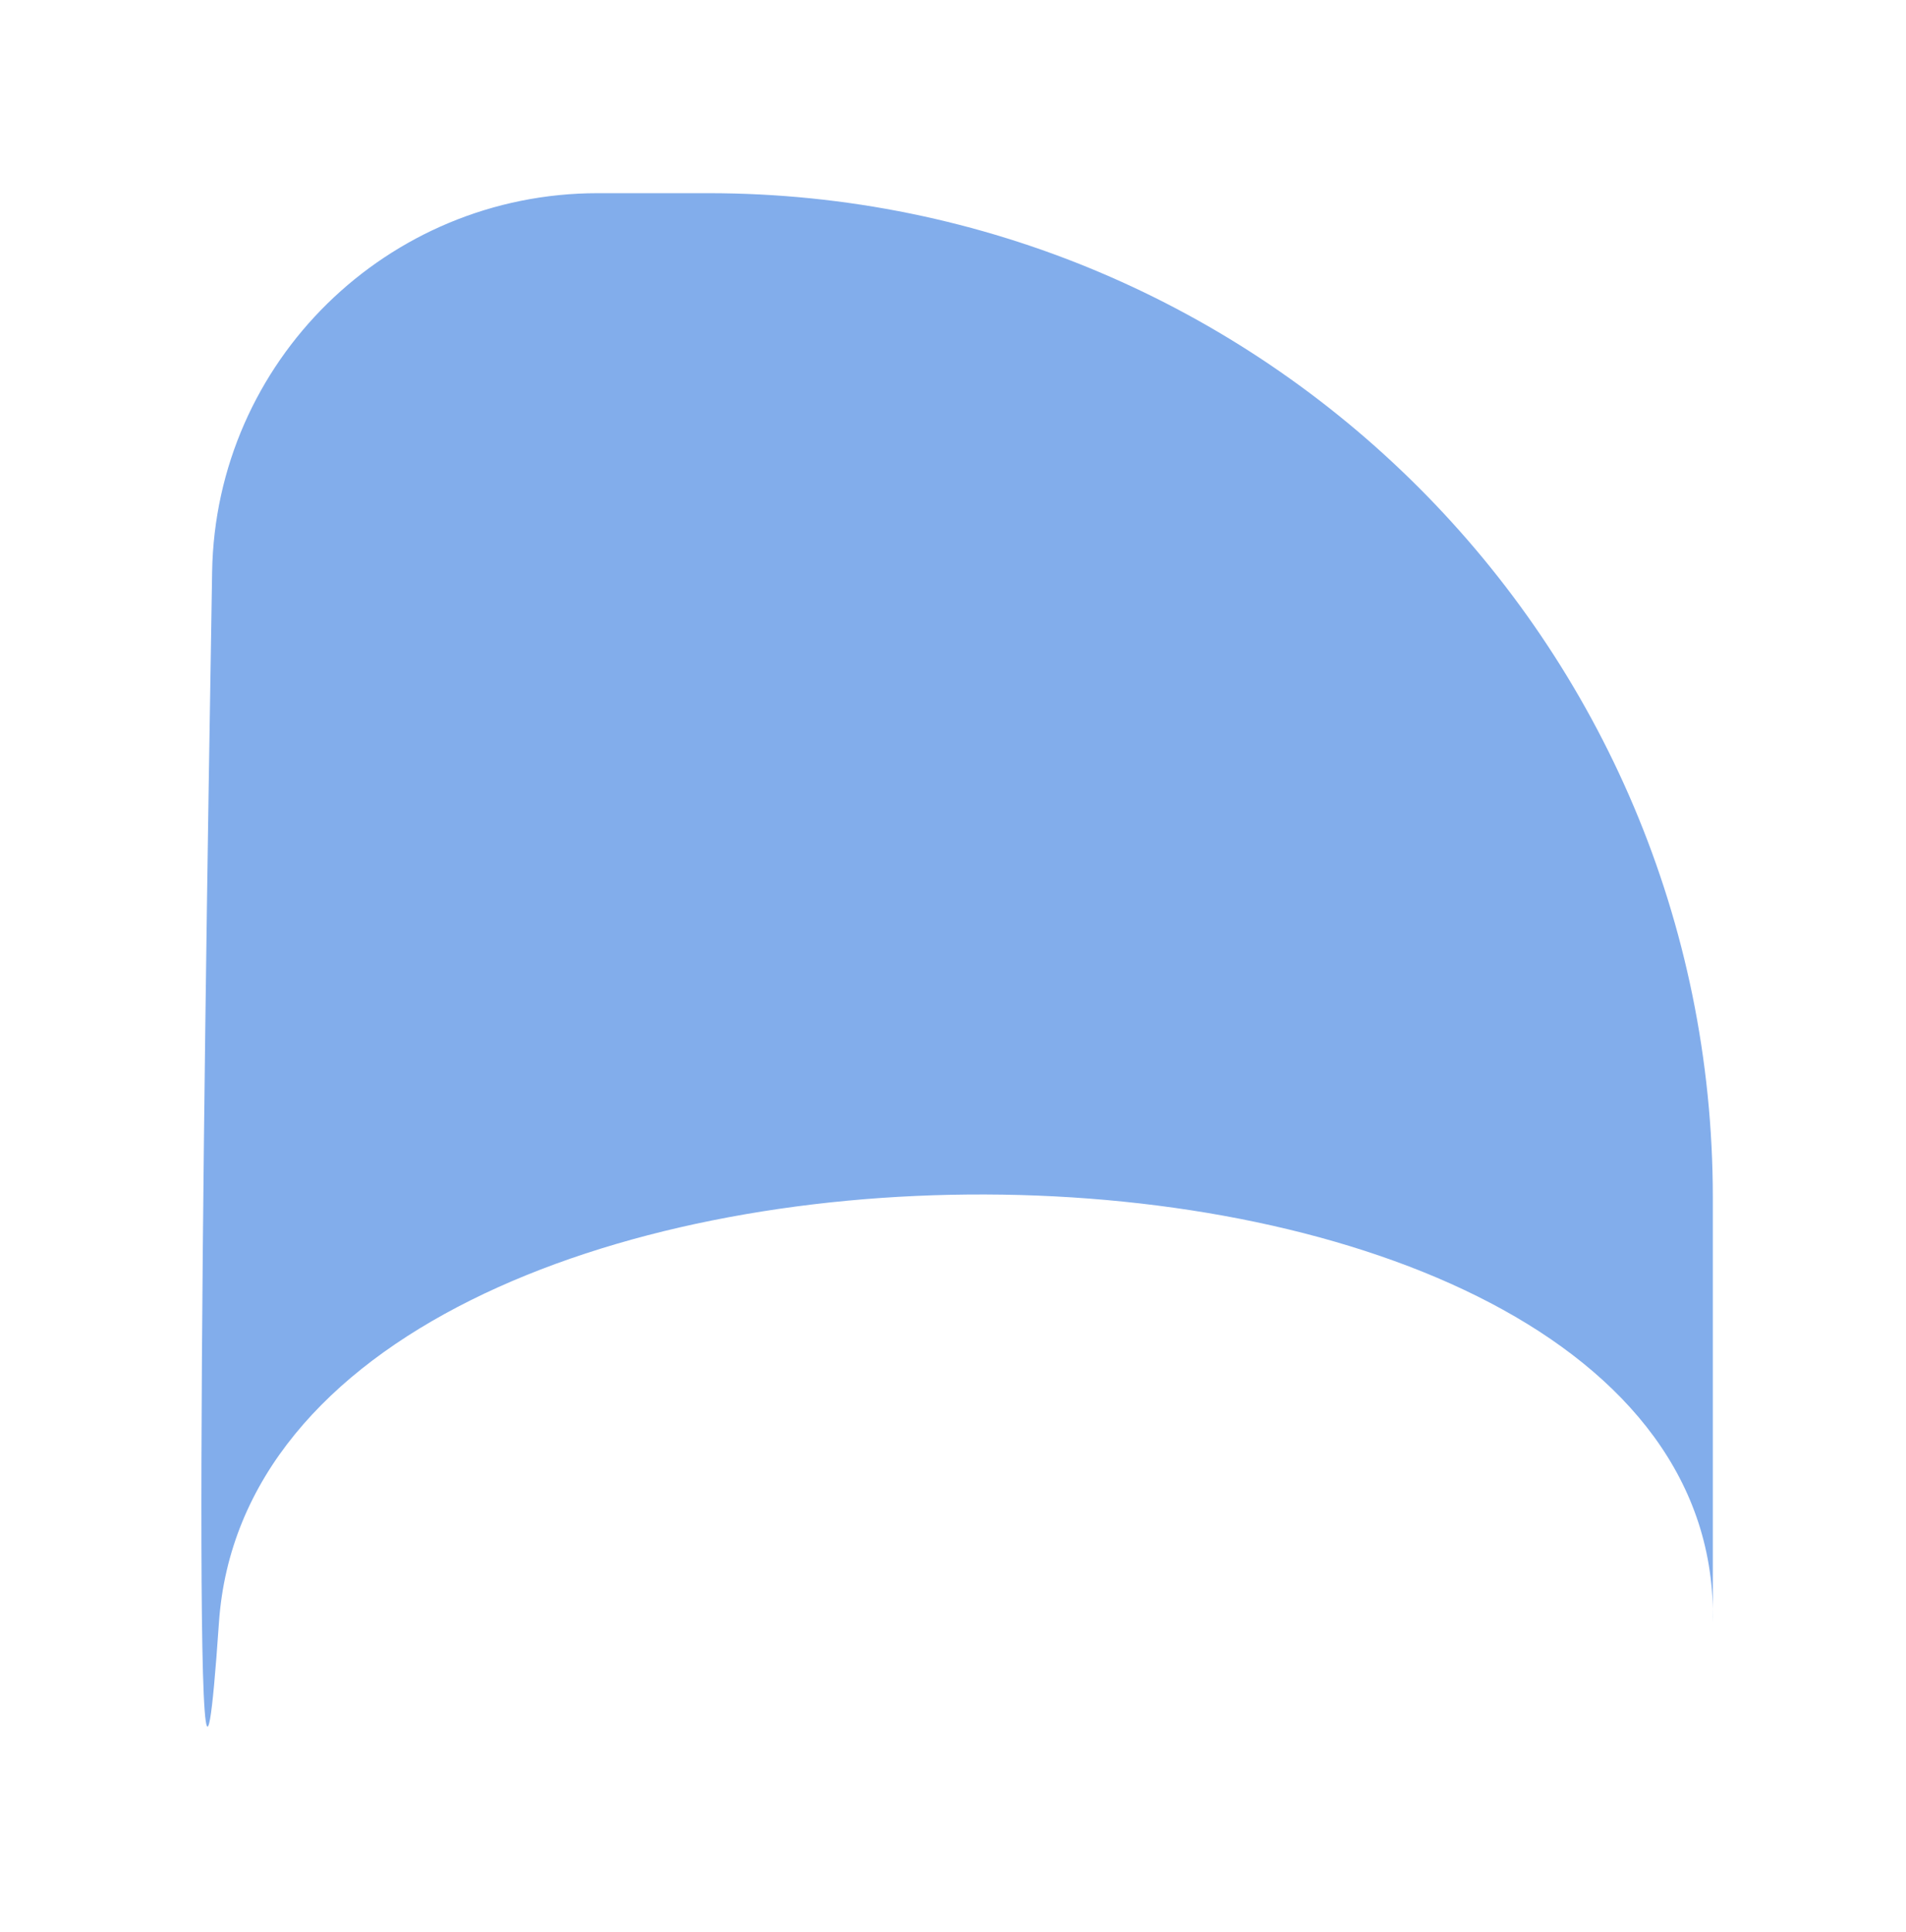 <svg width="148" height="150" viewBox="0 0 148 150" fill="none" xmlns="http://www.w3.org/2000/svg">
<g filter="url(#filter0_d_1_3)">
<path d="M16.471 42.401C16.744 26.065 30.076 13 46.415 13H55C98.078 13 133 47.922 133 91V124C133.979 80.038 20.067 79.289 17 124C14.802 156.043 15.754 85.147 16.471 42.401Z" fill="#82ADEB"/>
</g>
<defs>
<filter id="filter0_d_1_3" x="0.637" y="0" width="147.369" height="149.068" filterUnits="userSpaceOnUse" color-interpolation-filters="sRGB">
<feFlood flood-opacity="0" result="BackgroundImageFix"/>
<feColorMatrix in="SourceAlpha" type="matrix" values="0 0 0 0 0 0 0 0 0 0 0 0 0 0 0 0 0 0 127 0" result="hardAlpha"/>
<feOffset dy="2"/>
<feGaussianBlur stdDeviation="7.5"/>
<feComposite in2="hardAlpha" operator="out"/>
<feColorMatrix type="matrix" values="0 0 0 0 0 0 0 0 0 0 0 0 0 0 0 0 0 0 0.25 0"/>
<feBlend mode="normal" in2="BackgroundImageFix" result="effect1_dropShadow_1_3"/>
<feBlend mode="normal" in="SourceGraphic" in2="effect1_dropShadow_1_3" result="shape"/>
</filter>
</defs>
</svg>
